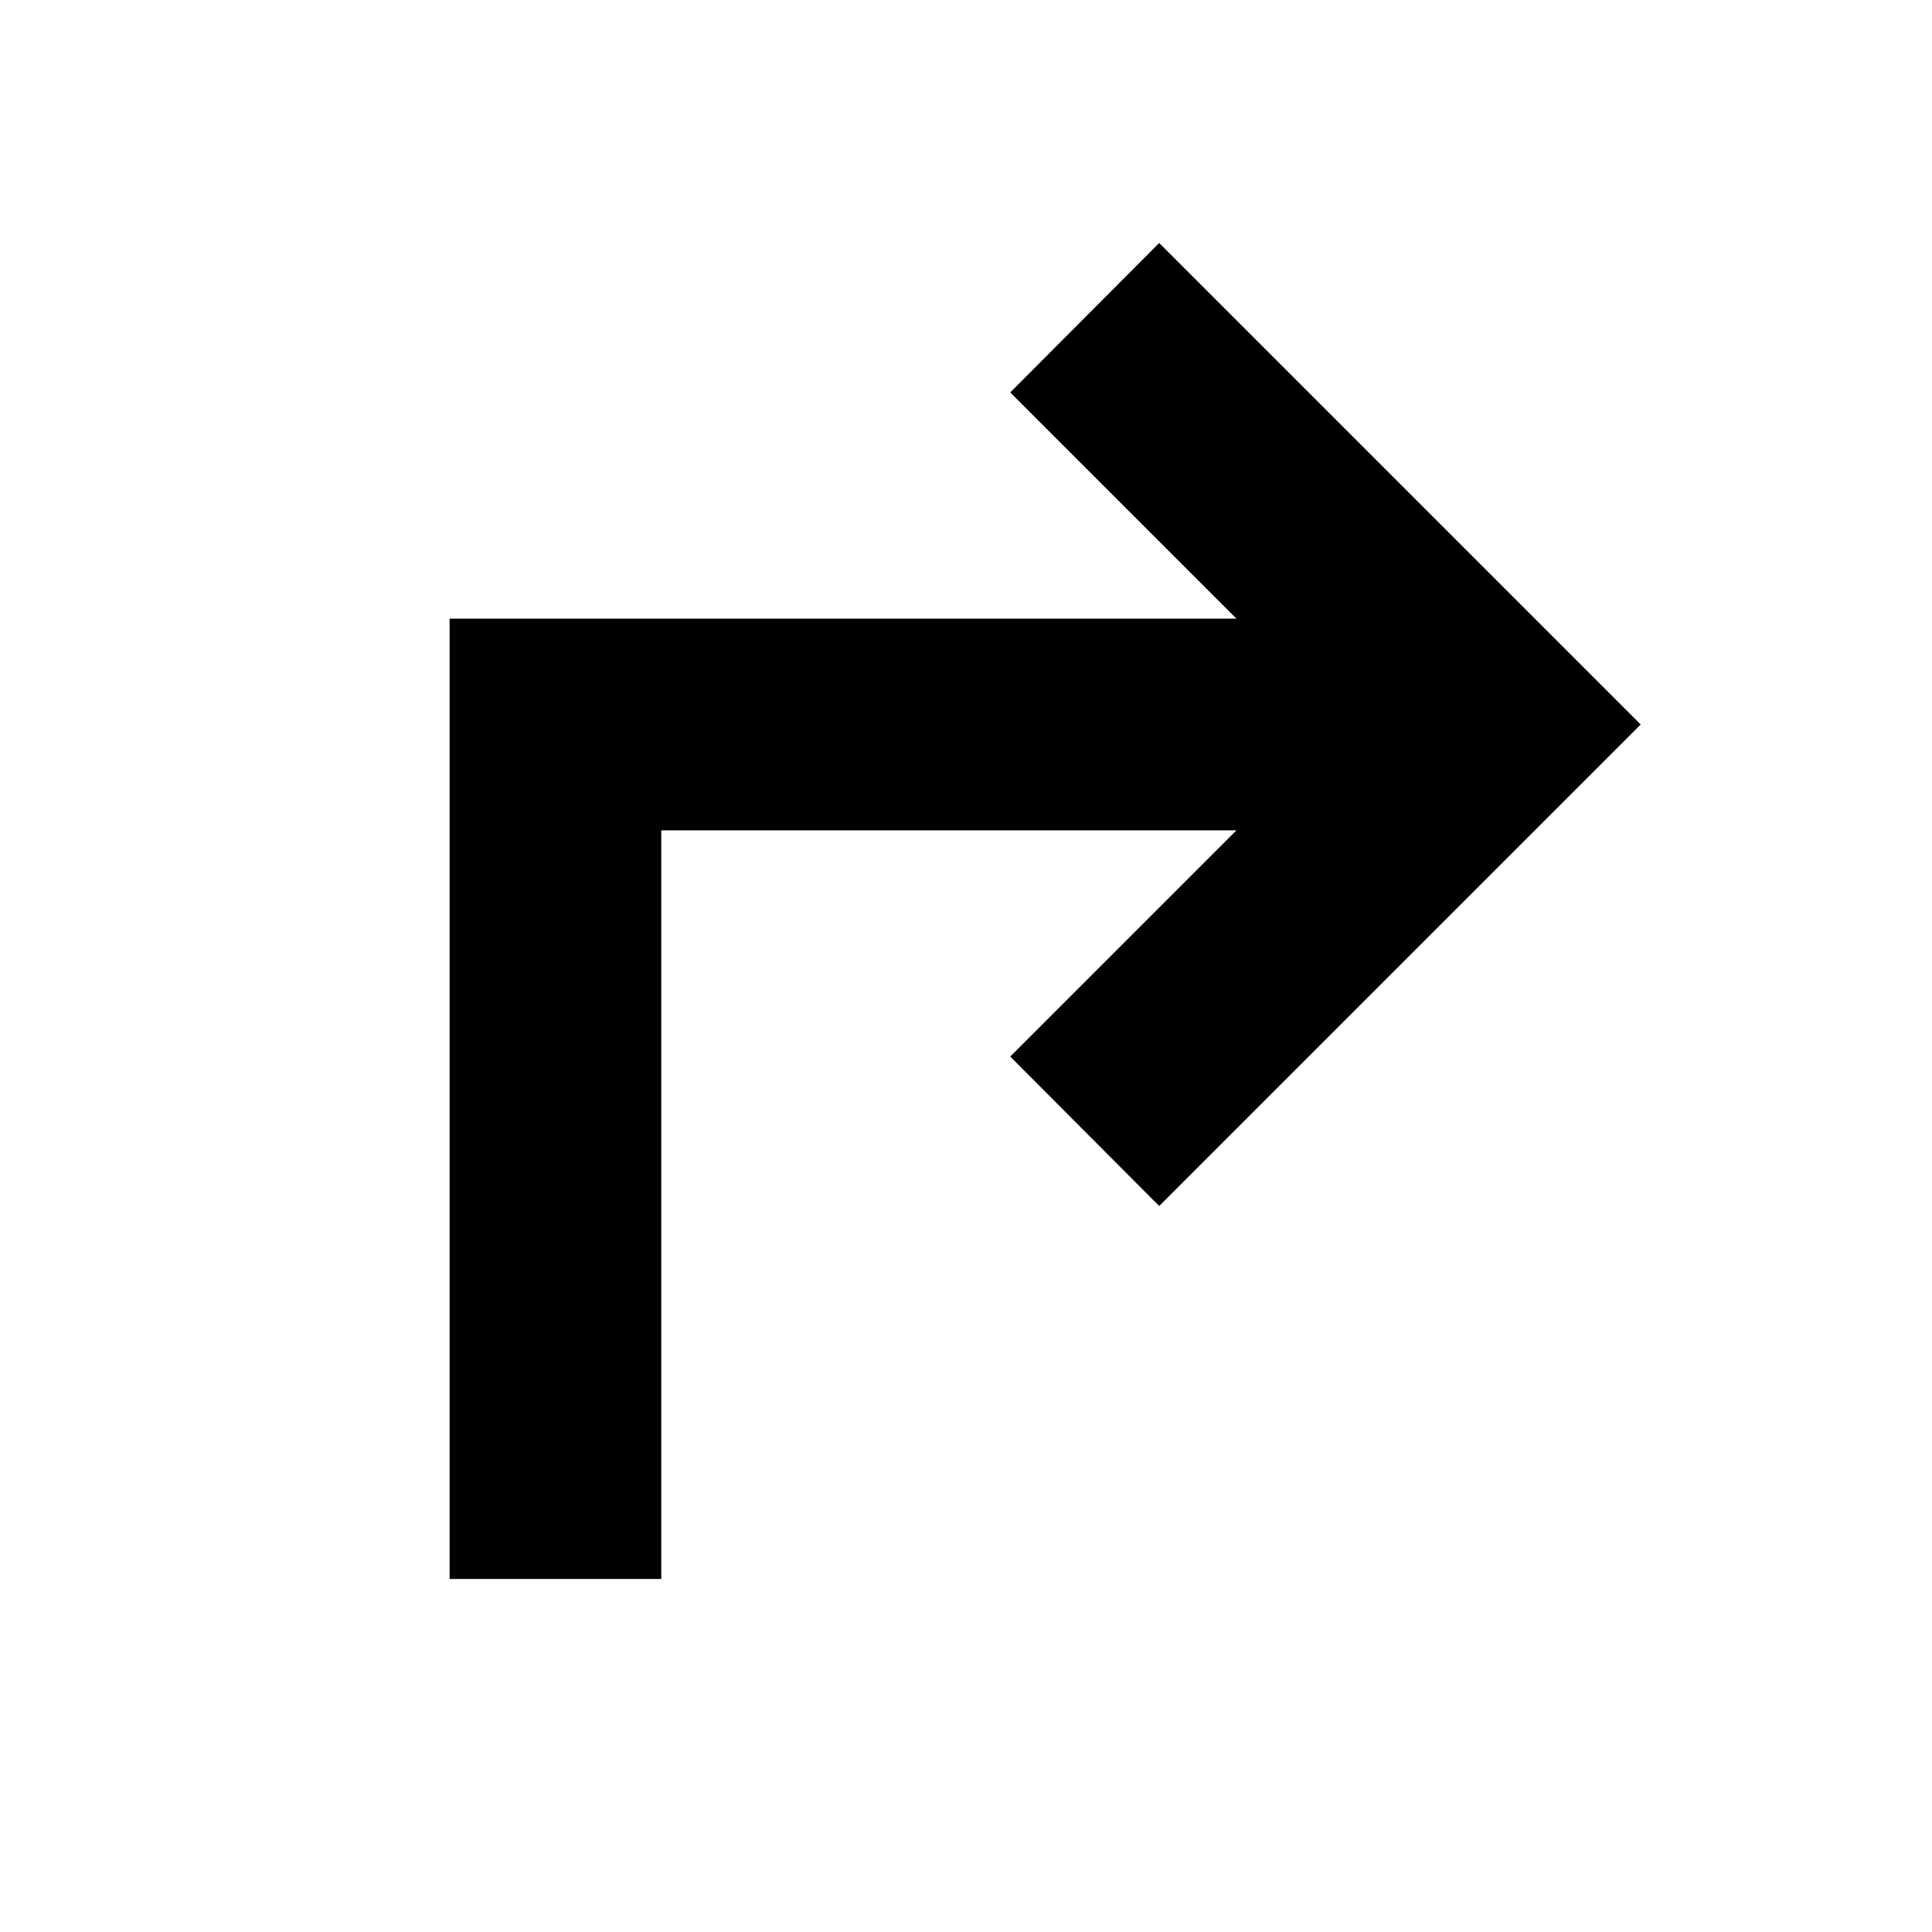 <svg xmlns="http://www.w3.org/2000/svg" height="20" viewBox="0 96 960 960" width="20"><path d="M223.413 880.587V403.413h390.978L501.978 291 576 216.739 815.261 456 576 695.261 501.978 621l112.413-112.413H328.587v372H223.413Z"/></svg>